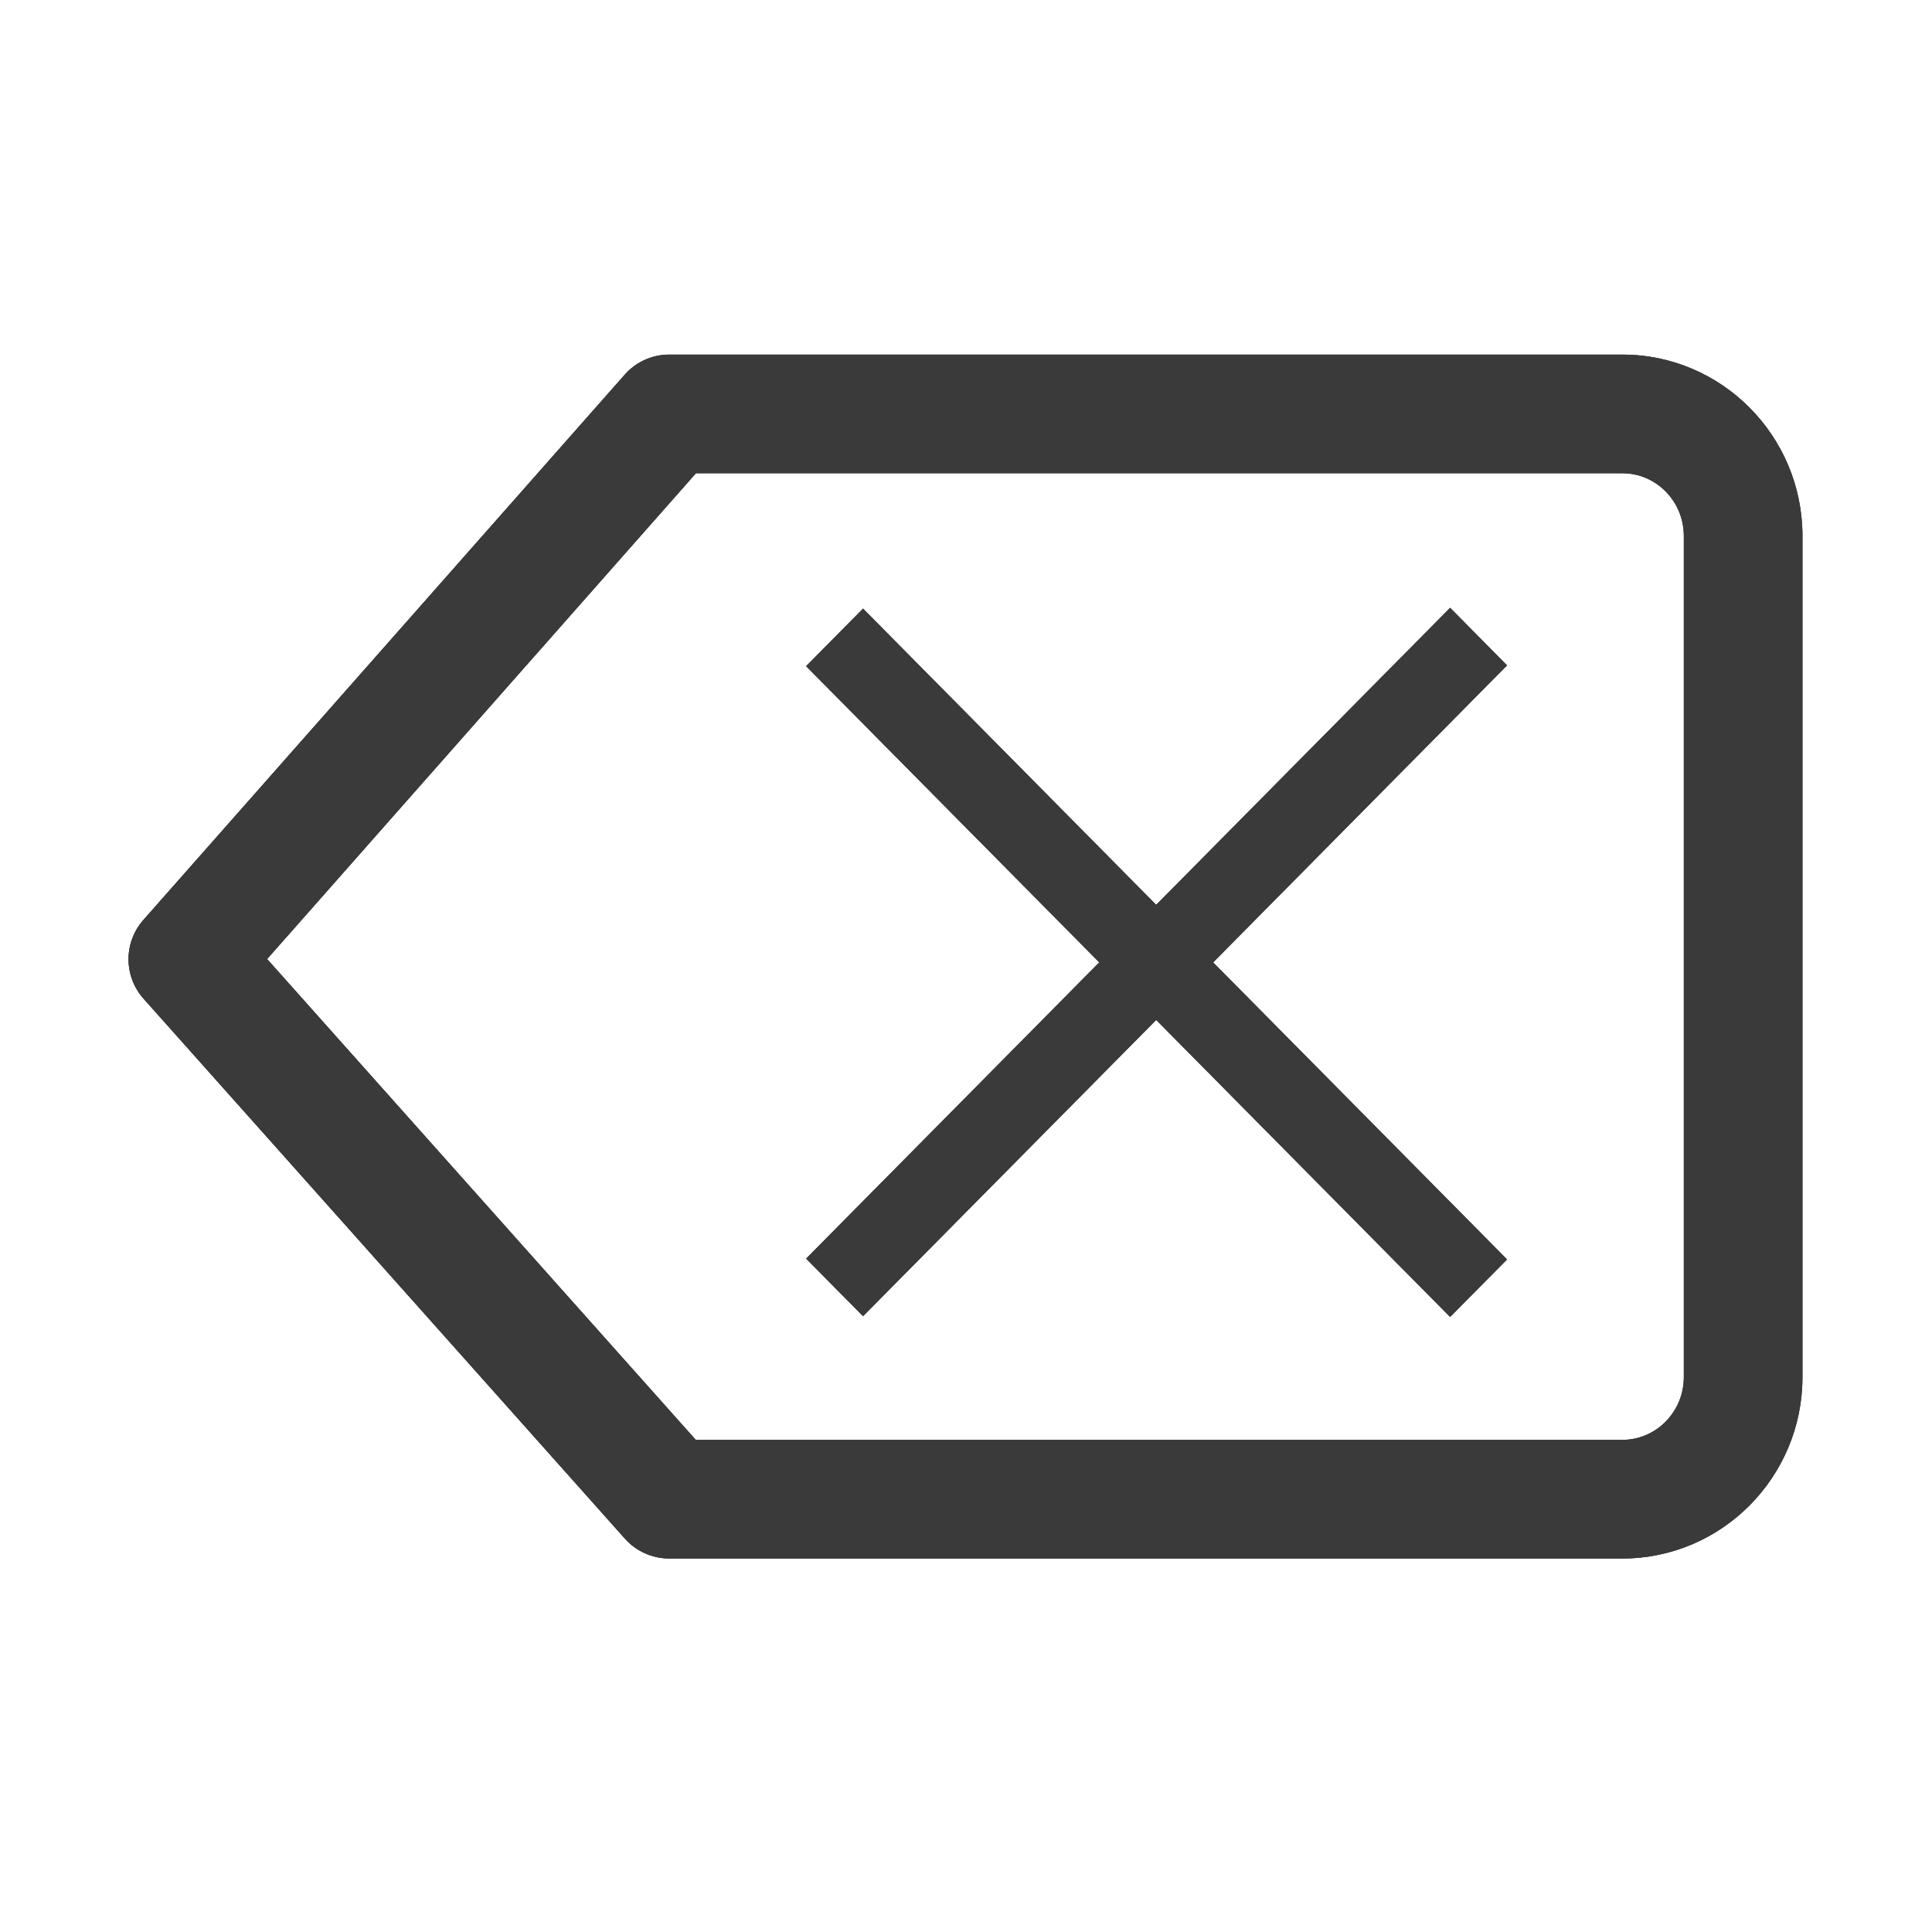 <?xml version="1.0" encoding="utf-8"?>
<!-- Generator: Adobe Illustrator 17.0.1, SVG Export Plug-In . SVG Version: 6.00 Build 0)  -->
<!DOCTYPE svg PUBLIC "-//W3C//DTD SVG 1.1//EN" "http://www.w3.org/Graphics/SVG/1.1/DTD/svg11.dtd">
<svg version="1.1" xmlns="http://www.w3.org/2000/svg" xmlns:xlink="http://www.w3.org/1999/xlink" x="0px" y="0px" width="114px"
	 height="114px" viewBox="0 0 114 114" enable-background="new 0 0 114 114" xml:space="preserve">
<g id="normal">
	<path fill-rule="evenodd" clip-rule="evenodd" fill="#3A3A3A" d="M95.731,20.924H39.486c-1.004,0-1.96,0.431-2.623,1.184
		L8.46,54.284c-0.585,0.661-0.876,1.489-0.876,2.316c0,0.833,0.296,1.666,0.887,2.329l28.403,31.861
		c0.663,0.745,1.614,1.171,2.612,1.171h56.245c5.858,0,10.624-4.8,10.624-10.7V31.622C106.355,25.722,101.589,20.924,95.731,20.924z
		 M99.357,81.26c0,2.04-1.627,3.701-3.626,3.701c0,0-51.713,0-54.677,0c-1.791-2.008-21.881-24.546-25.293-28.372
		c3.395-3.847,23.51-26.635,25.304-28.666c2.982,0,54.666,0,54.666,0c1.999,0,3.626,1.659,3.626,3.7V81.26z"/>
	<path fill="#3A3A3A" d="M50.925,77.661l-3.358-3.394l37.999-38.401l3.358,3.395L50.925,77.661L50.925,77.661z M85.566,77.708
		l-37.999-38.4l3.358-3.395l37.999,38.401L85.566,77.708L85.566,77.708z"/>
</g>
<g id="active">
	<path fill-rule="evenodd" clip-rule="evenodd" fill="#3A3A3A" d="M95.731,20.924H39.486c-1.004,0-1.96,0.431-2.623,1.184
		L8.46,54.284c-0.585,0.661-0.876,1.489-0.876,2.316c0,0.833,0.296,1.666,0.887,2.329l28.403,31.861
		c0.663,0.745,1.614,1.171,2.612,1.171h56.245c5.858,0,10.624-4.8,10.624-10.7V31.622C106.355,25.722,101.589,20.924,95.731,20.924z
		 M99.357,81.26c0,2.04-1.627,3.701-3.626,3.701c0,0-51.713,0-54.677,0c-1.791-2.008-21.881-24.546-25.293-28.372
		c3.395-3.847,23.51-26.635,25.304-28.666c2.982,0,54.666,0,54.666,0c1.999,0,3.626,1.659,3.626,3.7V81.26z"/>
	<path fill="#3A3A3A" d="M50.925,77.661l-3.358-3.394l37.999-38.401l3.358,3.395L50.925,77.661L50.925,77.661z M85.566,77.708
		l-37.999-38.4l3.358-3.395l37.999,38.401L85.566,77.708L85.566,77.708z"/>
</g>
<g id="disabled" opacity="0.6">
	<path fill-rule="evenodd" clip-rule="evenodd" fill="#3A3A3A" d="M95.731,20.924H39.486c-1.004,0-1.96,0.431-2.623,1.184
		L8.46,54.284c-0.585,0.661-0.876,1.489-0.876,2.316c0,0.833,0.296,1.666,0.887,2.329l28.403,31.861
		c0.663,0.745,1.614,1.171,2.612,1.171h56.245c5.858,0,10.624-4.8,10.624-10.7V31.622C106.355,25.722,101.589,20.924,95.731,20.924z
		 M99.357,81.26c0,2.04-1.627,3.701-3.626,3.701c0,0-51.713,0-54.677,0c-1.791-2.008-21.881-24.546-25.293-28.372
		c3.395-3.847,23.51-26.635,25.304-28.666c2.982,0,54.666,0,54.666,0c1.999,0,3.626,1.659,3.626,3.7V81.26z"/>
	<path fill="#3A3A3A" d="M50.925,77.661l-3.358-3.394l37.999-38.401l3.358,3.395L50.925,77.661L50.925,77.661z M85.566,77.708
		l-37.999-38.4l3.358-3.395l37.999,38.401L85.566,77.708L85.566,77.708z"/>
</g>
</svg>
